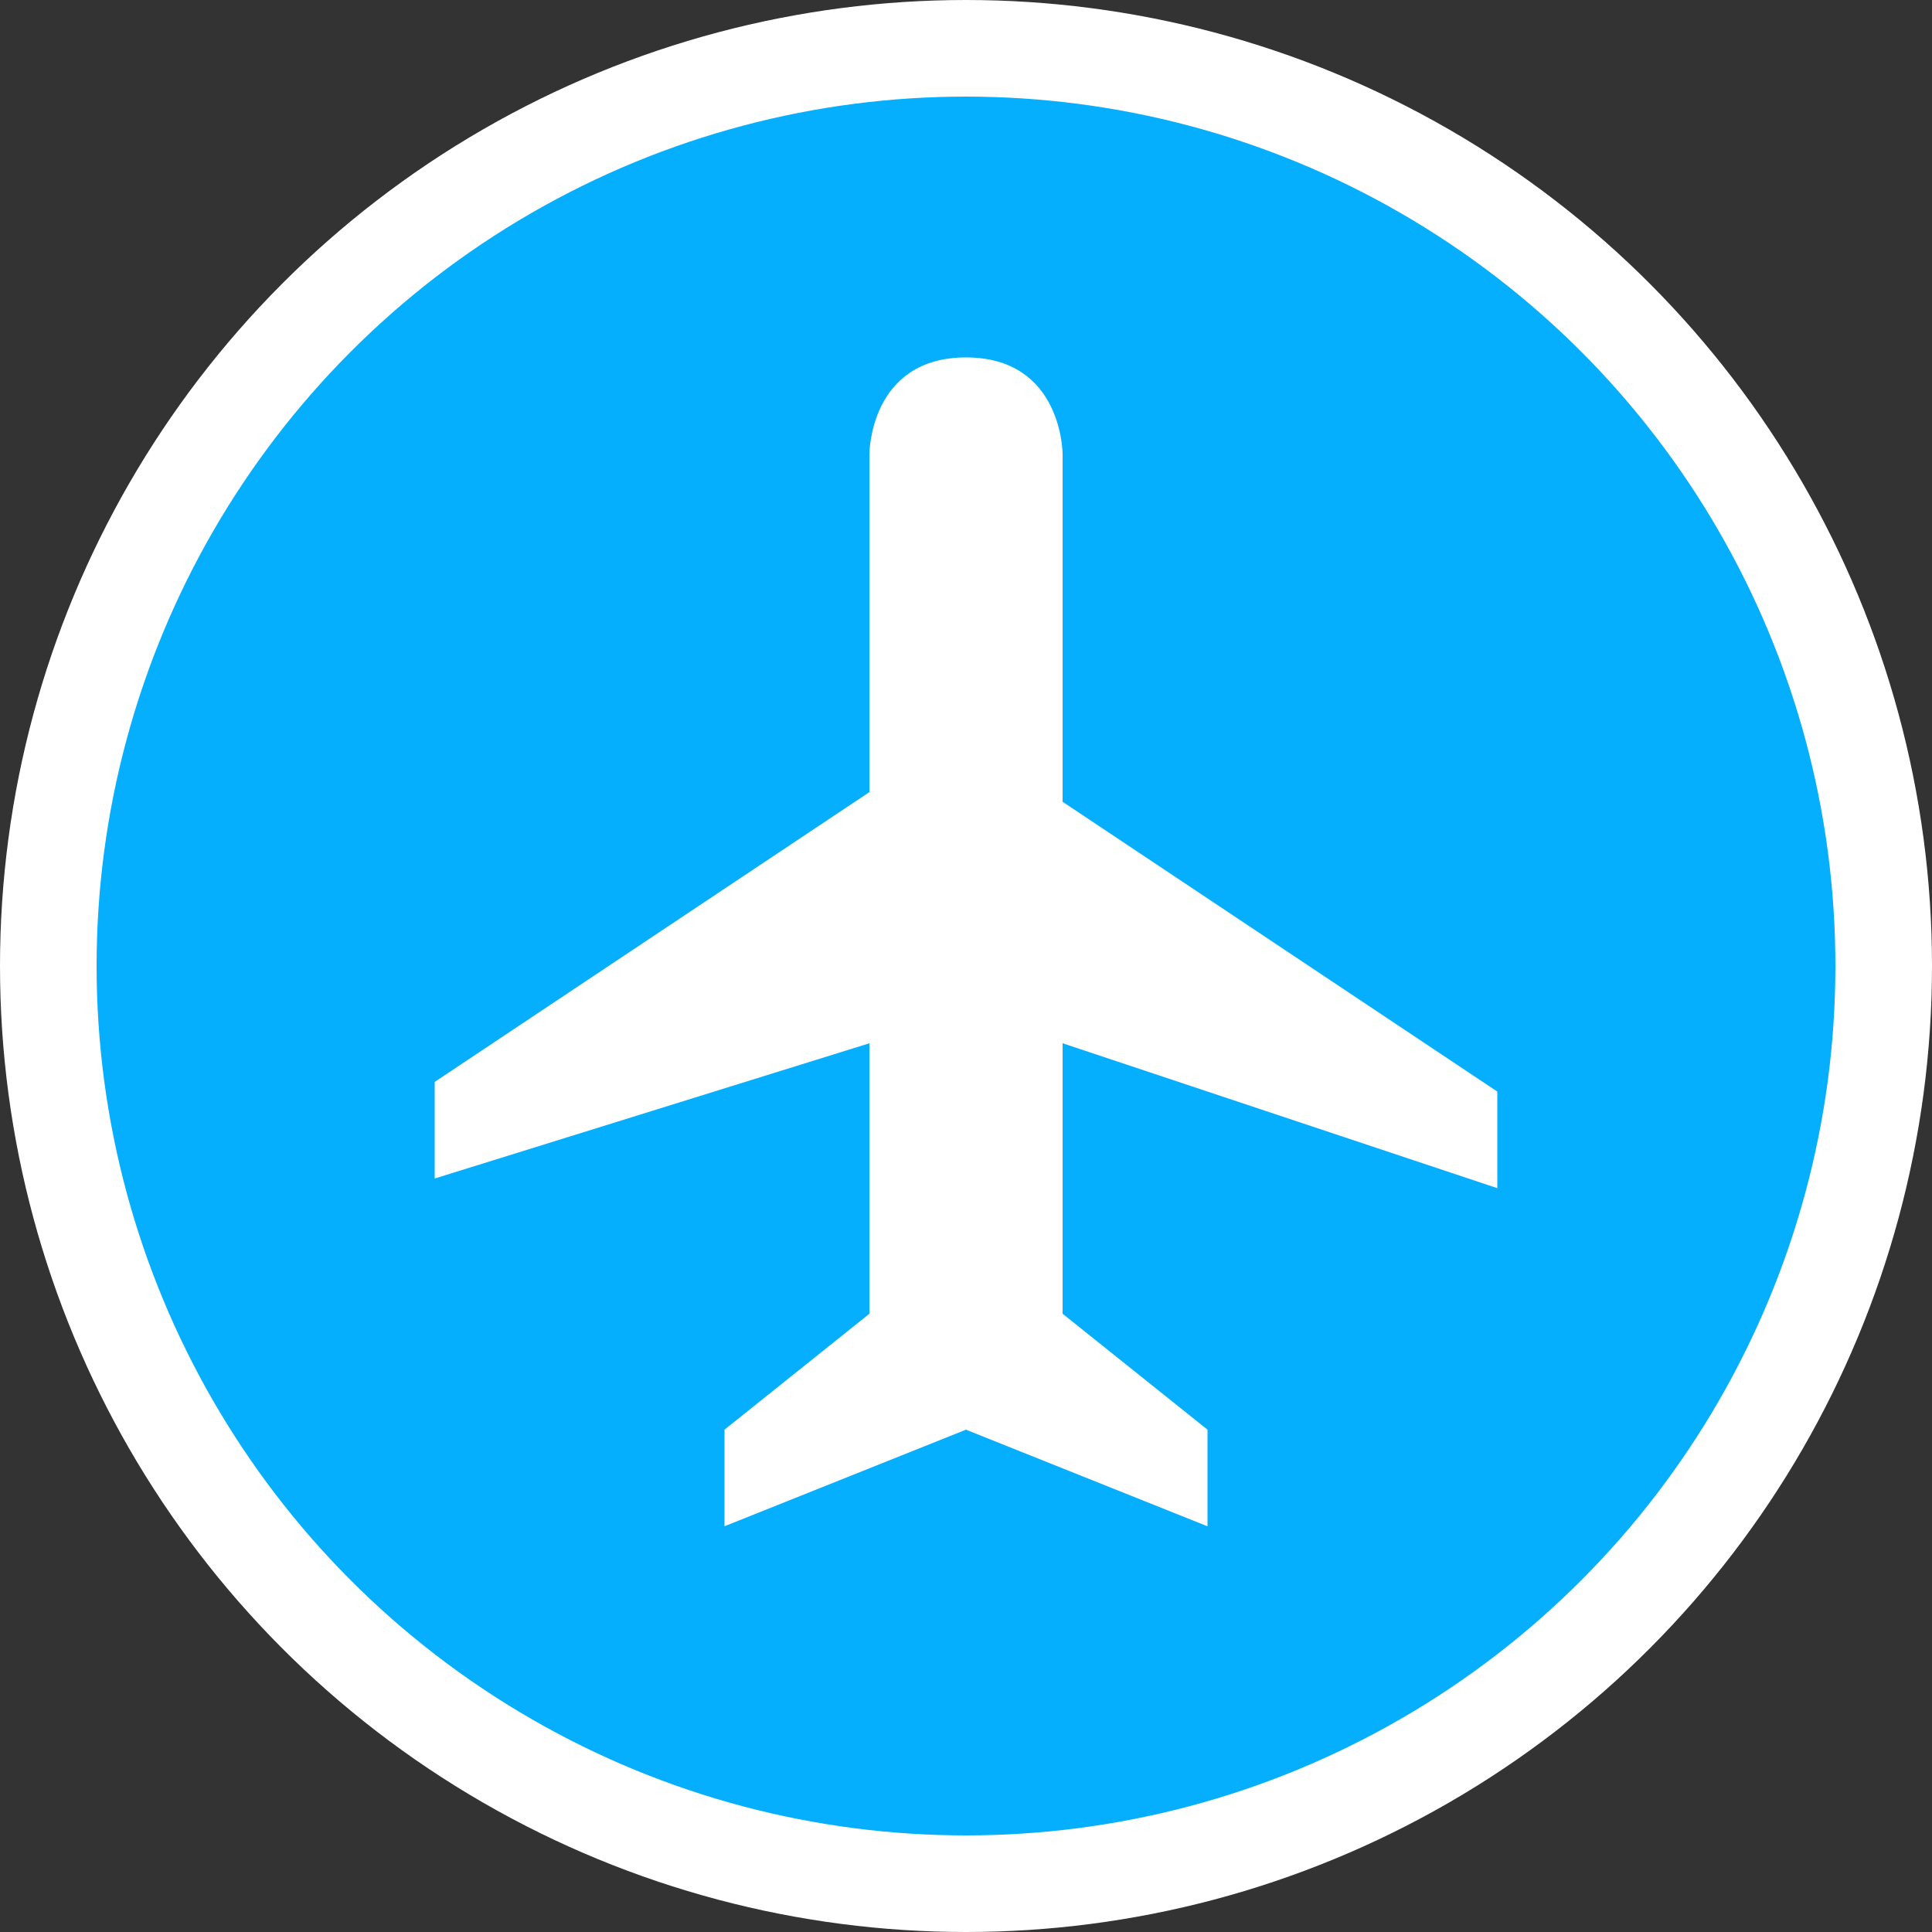 <?xml version="1.0" encoding="utf-8"?>
<!-- Generator: Adobe Illustrator 21.0.0, SVG Export Plug-In . SVG Version: 6.00 Build 0)  -->
<svg version="1.1" id="图层_1" xmlns="http://www.w3.org/2000/svg" xmlns:xlink="http://www.w3.org/1999/xlink" x="0px" y="0px"
	 viewBox="0 0 20 20" style="enable-background:new 0 0 20 20;" xml:space="preserve">
<rect x="0" y="0" width="20" height="20" fill="#333333" stroke="none"/>
<style type="text/css">
	.st0{fill:#05AFFD;stroke:#FFFFFF;stroke-miterlimit:10;}
	.st1{fill:#FFFFFF;}
</style>
<title>办事大厅</title>
<circle class="st0" cx="10" cy="10" r="9.5"/>
<path class="st1" d="M15.5,12.3v-1l-4.5-3V4.7c0,0,0-1-1-1c-1,0-1,1-1,1v3.5l-4.5,3v1L9,10.8v2.8l-1.5,1.2v1l2.5-1l2.5,1v-1L11,13.6
	v-2.8L15.5,12.3z"/>
</svg>
